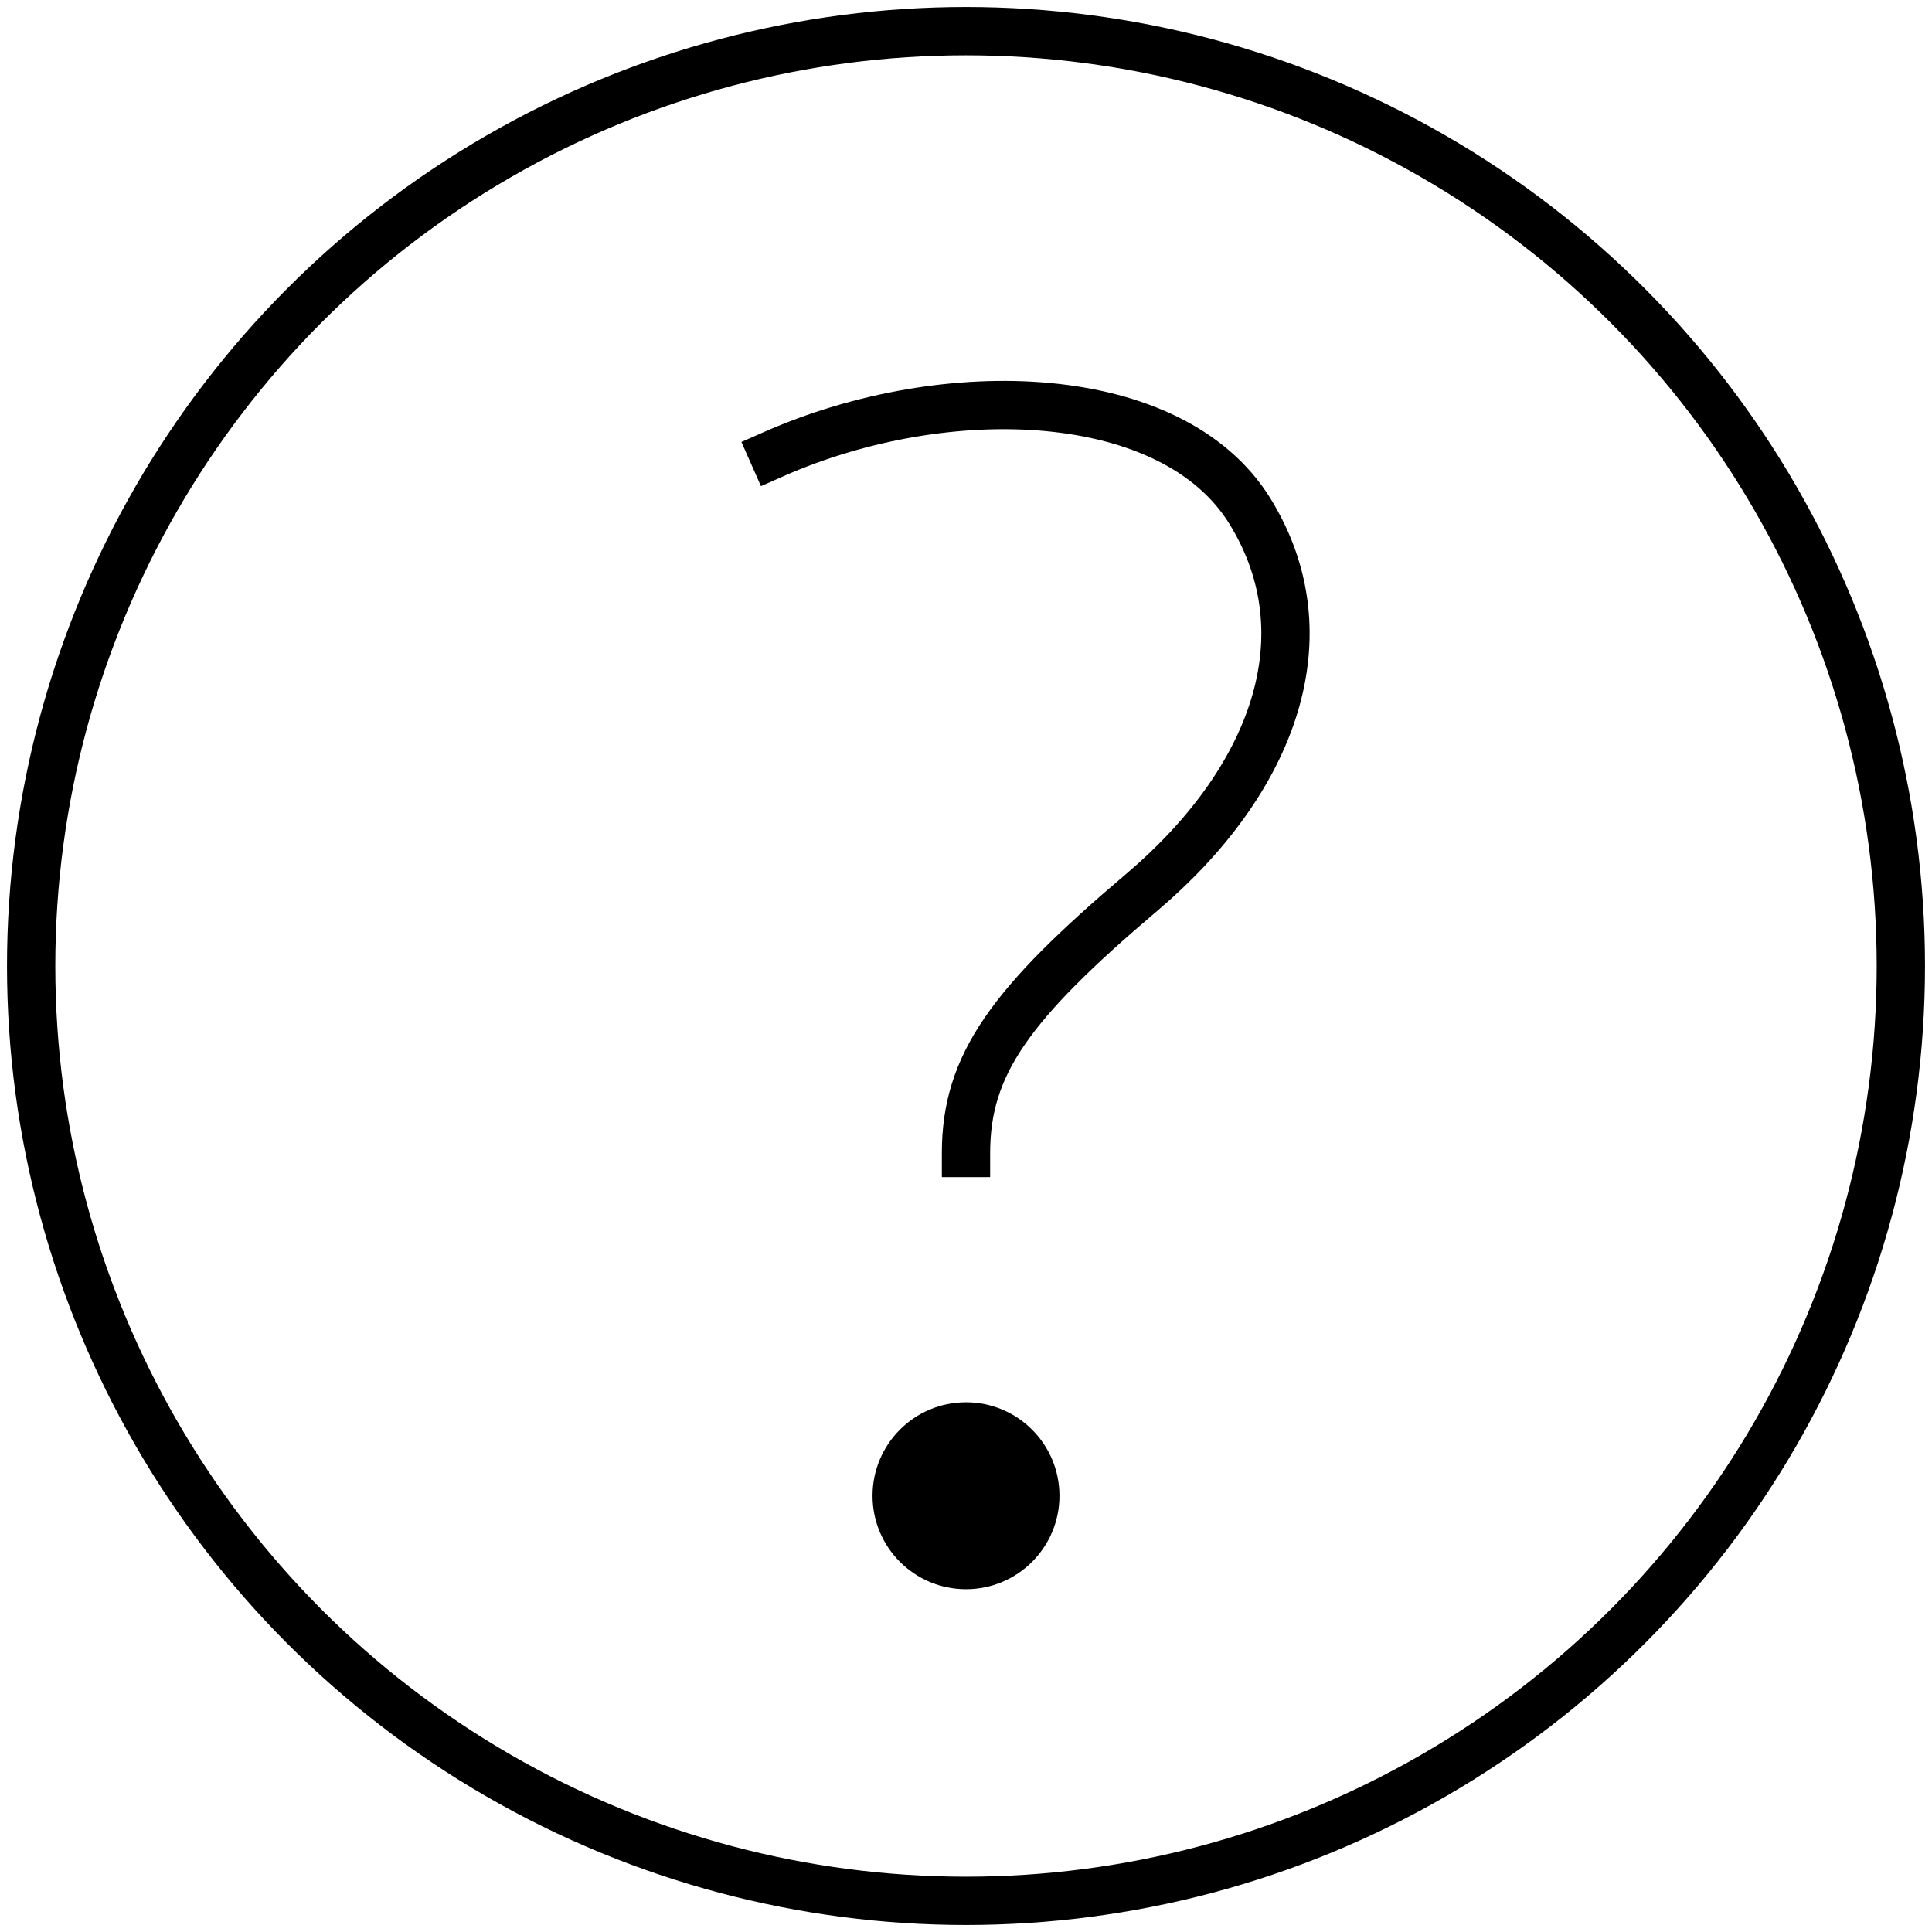 <?xml version="1.0" encoding="UTF-8" ?>
<svg width="40px" height="40px" viewBox="0 0 40 40" version="1.1" xmlns="http://www.w3.org/2000/svg" xmlns:xlink="http://www.w3.org/1999/xlink">
    <!-- Generator: Sketch 61.2 (89653) - https://sketch.com -->
    <title>c-question</title>
    <desc>Created with Sketch.</desc>
    <g id="Mockup" stroke="none" stroke-width="1" fill="none" fill-rule="evenodd">
        <g id="Dashboard" transform="translate(-40, -596)">
            <g id="Side-Bar" transform="translate(0, 100)">
                <g id="c-question" transform="translate(40, 496)">
                    <circle id="Oval" stroke="#000000" stroke-linecap="square" cx="20" cy="20" r="19.355"></circle>
                    <circle id="Oval" fill="#000000" fill-rule="nonzero" cx="20" cy="30.968" r="1.935"></circle>
                    <path d="M16.01,9.406 C19.613,7.813 24.284,8 25.877,10.581 C27.471,13.161 26.37,16.16 23.639,18.475 C20.907,20.79 20,22.049 20,23.871" id="Path" stroke="#000000" stroke-linecap="square"></path>
                </g>
            </g>
        </g>
    </g>
</svg>